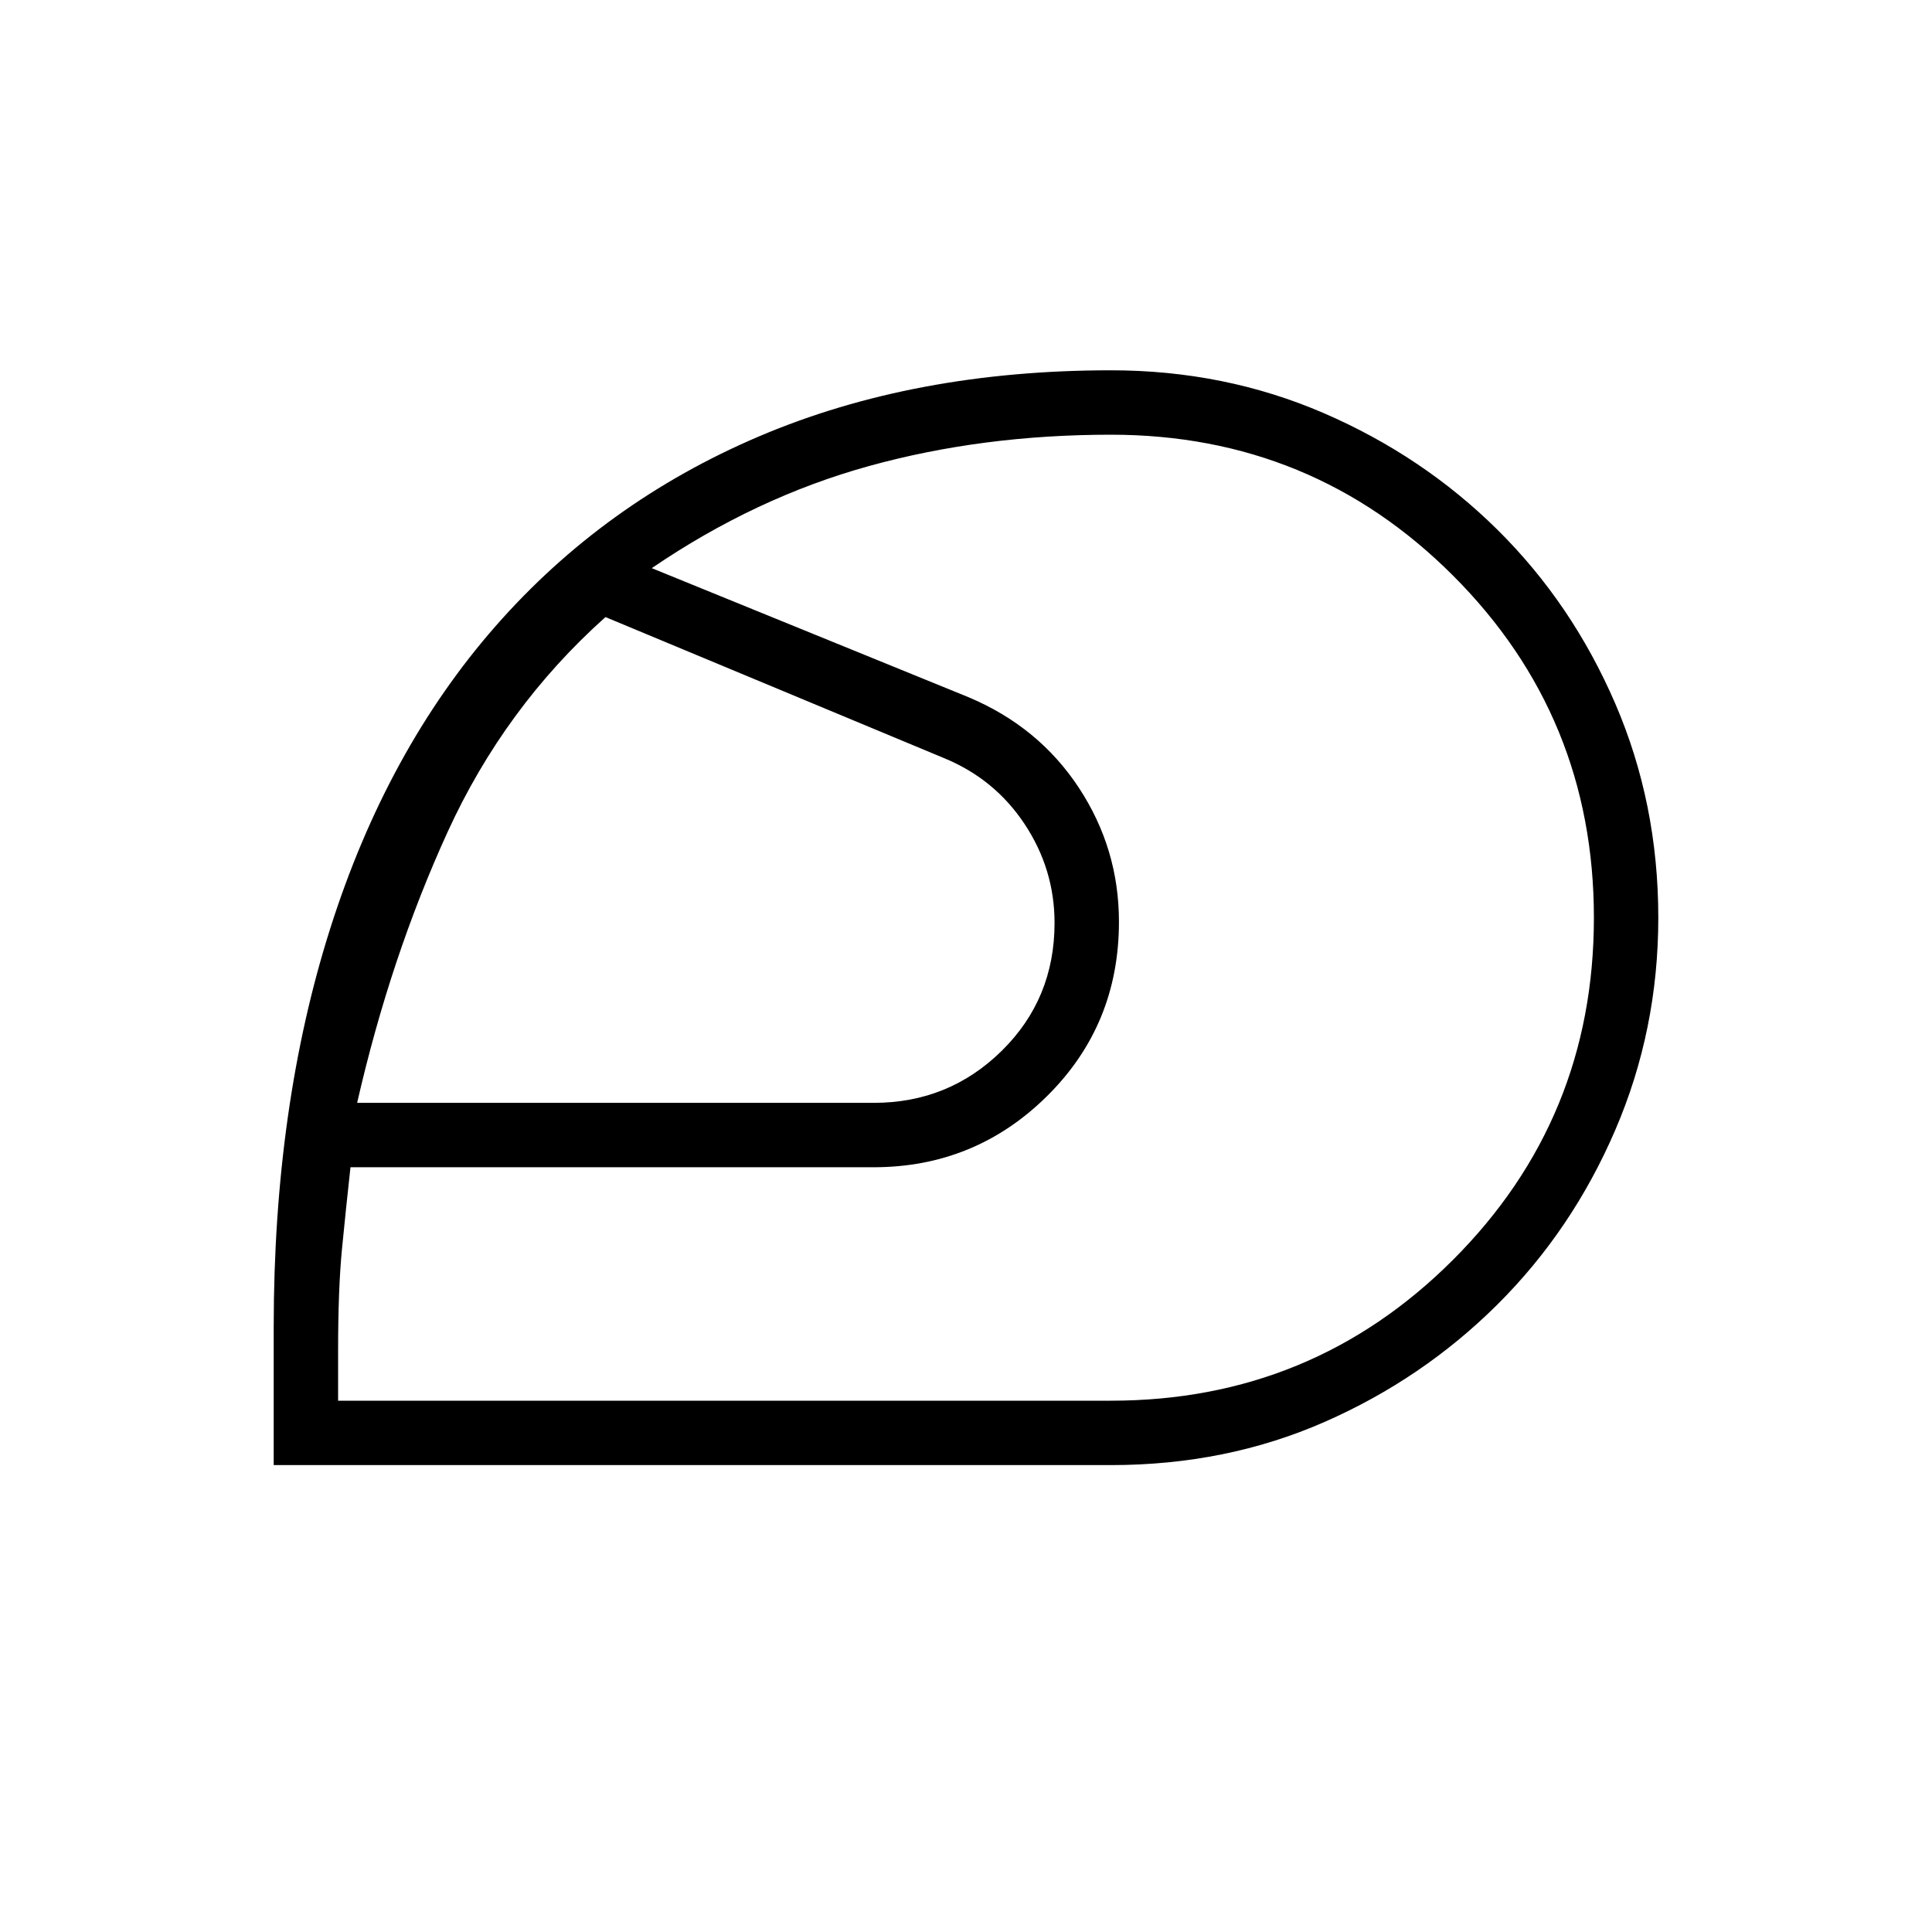 <svg xmlns="http://www.w3.org/2000/svg" height="20" viewBox="0 -960 960 960" width="20"><path d="M504-501Zm48 237q100 0 170-70t70-170q0-100-70-170t-170-70q-63.91 0-120.23 15.58-56.31 15.57-107.92 50.73l157.46 64.15q34.84 14.69 54.77 44.97Q556-538.29 556-501.97q0 51.28-35.73 86.62Q484.54-380 434-380H174.15q-2.3 20.92-4.23 40.69-1.92 19.77-1.92 50.69V-264h384ZM177.46-412h256.72q37.28 0 63.55-25.83Q524-463.66 524-501.4q0-26.75-14.96-49.25t-40.35-32.81l-167.84-69.92q-50.16 44.84-78.5 106.92Q194-484.38 177.46-412ZM552-232H136v-68.62q0-109.61 28.12-198.11 28.11-88.5 82.07-150.08 53.96-61.57 131.04-94.38Q454.31-776 552-776q56.54 0 105.8 21.3 49.25 21.3 86.29 57.94 37.04 36.64 58.48 86.27Q824-560.86 824-504q0 55.83-21.38 105.5-21.37 49.68-58.53 86.67-37.17 36.98-85.97 58.41Q609.31-232 552-232Z"/></svg>